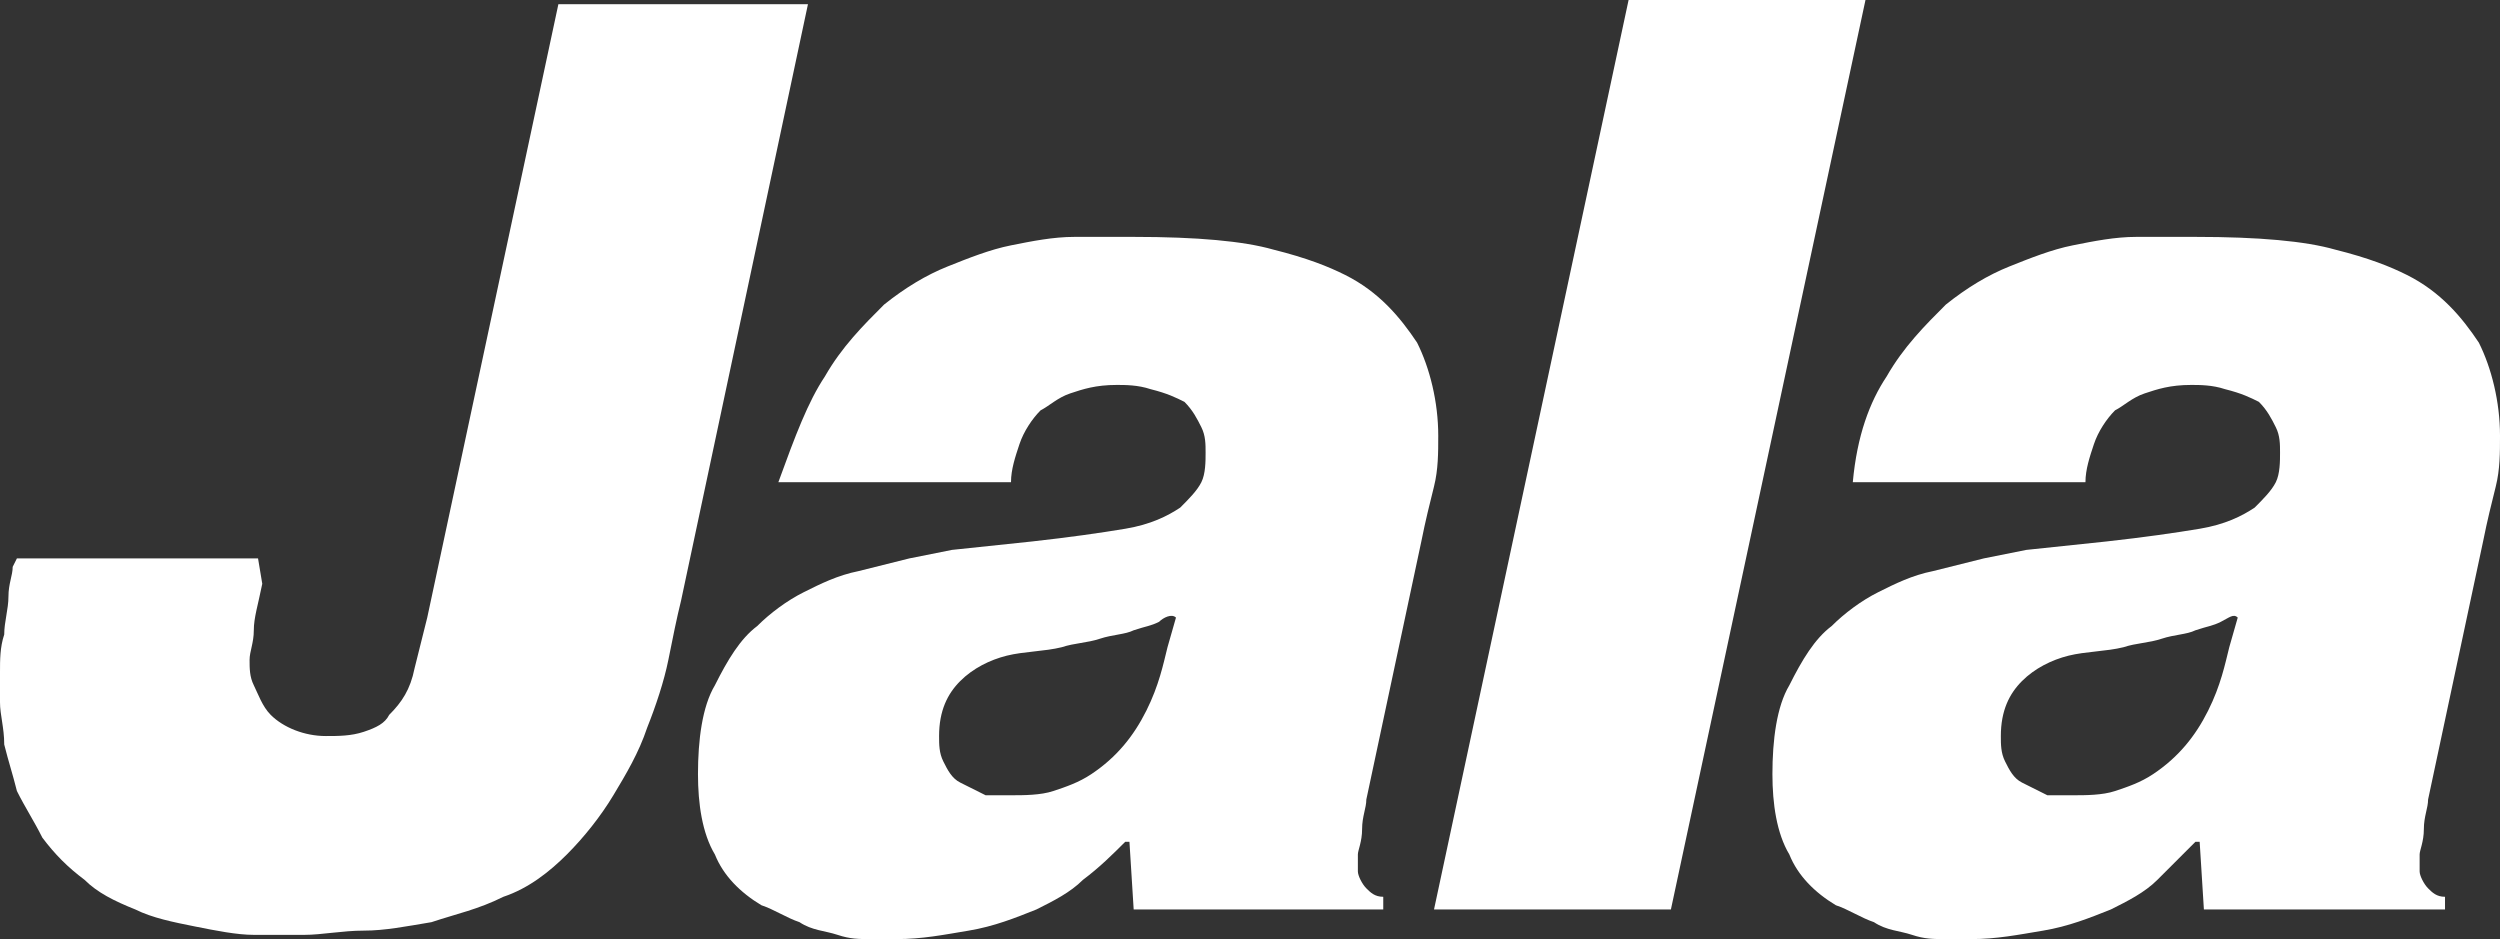 <?xml version="1.0" encoding="utf-8"?>
<!-- Generator: Adobe Illustrator 22.0.0, SVG Export Plug-In . SVG Version: 6.00 Build 0)  -->
<svg xmlns="http://www.w3.org/2000/svg" xmlns:xlink="http://www.w3.org/1999/xlink" version="1.1" id="Layer_1" x="0px" y="0px" viewBox="0 0 59.1 22.2" style="enable-background:new 0 0 59.1 22.2;" xml:space="preserve">
<rect x="0" y="0" width="59.1" height="22.2" fill="#333333" stroke="none"/>
<style type="text/css">
	.st0{fill:#FFFFFF;}
</style>
<g>
	<g>
		<path class="st0" d="M6.2,13.8C6.1,14.3,6,14.6,6,14.9c0,0.3-0.1,0.5-0.1,0.7s0,0.4,0.1,0.6s0.2,0.5,0.4,0.7    c0.3,0.3,0.8,0.5,1.3,0.5c0.3,0,0.6,0,0.9-0.1s0.5-0.2,0.6-0.4c0.3-0.3,0.5-0.6,0.6-1.1c0.1-0.4,0.2-0.8,0.3-1.2l3.1-14.5h5.9    l-3,14.1c-0.1,0.4-0.2,0.9-0.3,1.4c-0.1,0.5-0.3,1.1-0.5,1.6c-0.2,0.6-0.5,1.1-0.8,1.6s-0.7,1-1.1,1.4s-0.9,0.8-1.5,1    c-0.6,0.3-1.1,0.4-1.7,0.6C9.6,21.9,9.1,22,8.6,22s-1,0.1-1.4,0.1s-0.8,0-1.2,0c-0.4,0-0.9-0.1-1.4-0.2s-1-0.2-1.4-0.4    c-0.5-0.2-0.9-0.4-1.2-0.7c-0.4-0.3-0.7-0.6-1-1c-0.2-0.4-0.4-0.7-0.6-1.1c-0.1-0.4-0.2-0.7-0.3-1.1c0-0.4-0.1-0.7-0.1-1    c0-0.2,0-0.4,0-0.7c0-0.3,0-0.6,0.1-0.9c0-0.3,0.1-0.6,0.1-0.9s0.1-0.5,0.1-0.7l0.1-0.2h5.7L6.2,13.8z"/>
		<path class="st0" d="M19.5,8.9c0.4-0.7,0.9-1.2,1.4-1.7c0.5-0.4,1-0.7,1.5-0.9c0.5-0.2,1-0.4,1.5-0.5s1-0.2,1.5-0.2s0.9,0,1.4,0    c1.5,0,2.6,0.1,3.3,0.3c0.8,0.2,1.3,0.4,1.7,0.6c0.8,0.4,1.3,1,1.7,1.6c0.3,0.6,0.5,1.4,0.5,2.2c0,0.4,0,0.8-0.1,1.2    c-0.1,0.4-0.2,0.8-0.3,1.3l-1.3,6.1c0,0.2-0.1,0.4-0.1,0.7c0,0.3-0.1,0.5-0.1,0.6s0,0.3,0,0.4s0.1,0.3,0.2,0.4s0.2,0.2,0.4,0.2    v0.3h-5.9l-0.1-1.6h-0.1c-0.3,0.3-0.6,0.6-1,0.9c-0.3,0.3-0.7,0.5-1.1,0.7c-0.5,0.2-1,0.4-1.6,0.5s-1.1,0.2-1.7,0.2    c-0.2,0-0.4,0-0.6,0c-0.3,0-0.5,0-0.8-0.1s-0.6-0.1-0.9-0.3c-0.3-0.1-0.6-0.3-0.9-0.4c-0.5-0.3-0.9-0.7-1.1-1.2    c-0.3-0.5-0.4-1.2-0.4-1.9c0-0.8,0.1-1.6,0.4-2.1c0.3-0.6,0.6-1.1,1-1.4c0.3-0.3,0.7-0.6,1.1-0.8c0.4-0.2,0.8-0.4,1.3-0.5    c0.4-0.1,0.8-0.2,1.2-0.3l1-0.2l1.9-0.2c0.9-0.1,1.6-0.2,2.2-0.3c0.6-0.1,1-0.3,1.3-0.5c0.2-0.2,0.4-0.4,0.5-0.6s0.1-0.5,0.1-0.7    s0-0.4-0.1-0.6S28.2,9.7,28,9.5c-0.2-0.1-0.4-0.2-0.8-0.3c-0.3-0.1-0.6-0.1-0.8-0.1c-0.5,0-0.8,0.1-1.1,0.2    c-0.3,0.1-0.5,0.3-0.7,0.4c-0.2,0.2-0.4,0.5-0.5,0.8s-0.2,0.6-0.2,0.9h-5.5C18.8,10.3,19.1,9.5,19.5,8.9z M27.4,14.7    c-0.2,0.1-0.3,0.1-0.6,0.2C26.6,15,26.3,15,26,15.1s-0.6,0.1-0.9,0.2c-0.4,0.1-0.9,0.1-1.3,0.2s-0.8,0.3-1.1,0.6    c-0.3,0.3-0.5,0.7-0.5,1.3c0,0.2,0,0.4,0.1,0.6s0.2,0.4,0.4,0.5c0.2,0.1,0.4,0.2,0.6,0.3c0.2,0,0.4,0,0.6,0c0.3,0,0.7,0,1-0.1    s0.6-0.2,0.9-0.4c0.6-0.4,1-0.9,1.3-1.5s0.4-1.1,0.5-1.5l0.2-0.7C27.7,14.5,27.5,14.6,27.4,14.7z"/>
		<path class="st0" d="M39.5,21.5h-5.6L38.5,0h5.6L39.5,21.5z"/>
		<path class="st0" d="M44.6,8.9C45,8.2,45.5,7.7,46,7.2c0.5-0.4,1-0.7,1.5-0.9c0.5-0.2,1-0.4,1.5-0.5s1-0.2,1.5-0.2s0.9,0,1.4,0    c1.5,0,2.6,0.1,3.3,0.3c0.8,0.2,1.3,0.4,1.7,0.6c0.8,0.4,1.3,1,1.7,1.6c0.3,0.6,0.5,1.4,0.5,2.2c0,0.4,0,0.8-0.1,1.2    c-0.1,0.4-0.2,0.8-0.3,1.3l-1.3,6.1c0,0.2-0.1,0.4-0.1,0.7c0,0.3-0.1,0.5-0.1,0.6s0,0.3,0,0.4s0.1,0.3,0.2,0.4s0.2,0.2,0.4,0.2    v0.3h-5.7L52,19.9h-0.1c-0.3,0.3-0.6,0.6-0.9,0.9s-0.7,0.5-1.1,0.7c-0.5,0.2-1,0.4-1.6,0.5s-1.1,0.2-1.7,0.2c-0.2,0-0.4,0-0.6,0    c-0.3,0-0.5,0-0.8-0.1s-0.6-0.1-0.9-0.3c-0.3-0.1-0.6-0.3-0.9-0.4c-0.5-0.3-0.9-0.7-1.1-1.2c-0.3-0.5-0.4-1.2-0.4-1.9    c0-0.8,0.1-1.6,0.4-2.1c0.3-0.6,0.6-1.1,1-1.4c0.3-0.3,0.7-0.6,1.1-0.8c0.4-0.2,0.8-0.4,1.3-0.5c0.4-0.1,0.8-0.2,1.2-0.3l1-0.2    l1.9-0.2c0.9-0.1,1.6-0.2,2.2-0.3c0.6-0.1,1-0.3,1.3-0.5c0.2-0.2,0.4-0.4,0.5-0.6s0.1-0.5,0.1-0.7s0-0.4-0.1-0.6s-0.2-0.4-0.4-0.6    c-0.2-0.1-0.4-0.2-0.8-0.3c-0.3-0.1-0.6-0.1-0.8-0.1c-0.5,0-0.8,0.1-1.1,0.2c-0.3,0.1-0.5,0.3-0.7,0.4c-0.2,0.2-0.4,0.5-0.5,0.8    s-0.2,0.6-0.2,0.9h-5.5C43.9,10.3,44.2,9.5,44.6,8.9z M52.5,14.7c-0.2,0.1-0.3,0.1-0.6,0.2c-0.2,0.1-0.5,0.1-0.8,0.2    s-0.6,0.1-0.9,0.2c-0.4,0.1-0.9,0.1-1.3,0.2s-0.8,0.3-1.1,0.6c-0.3,0.3-0.5,0.7-0.5,1.3c0,0.2,0,0.4,0.1,0.6s0.2,0.4,0.4,0.5    c0.2,0.1,0.4,0.2,0.6,0.3c0.2,0,0.4,0,0.6,0c0.3,0,0.7,0,1-0.1s0.6-0.2,0.9-0.4c0.6-0.4,1-0.9,1.3-1.5s0.4-1.1,0.5-1.5l0.2-0.7    C52.8,14.5,52.7,14.6,52.5,14.7z"/>
	</g>
</g>
</svg>
